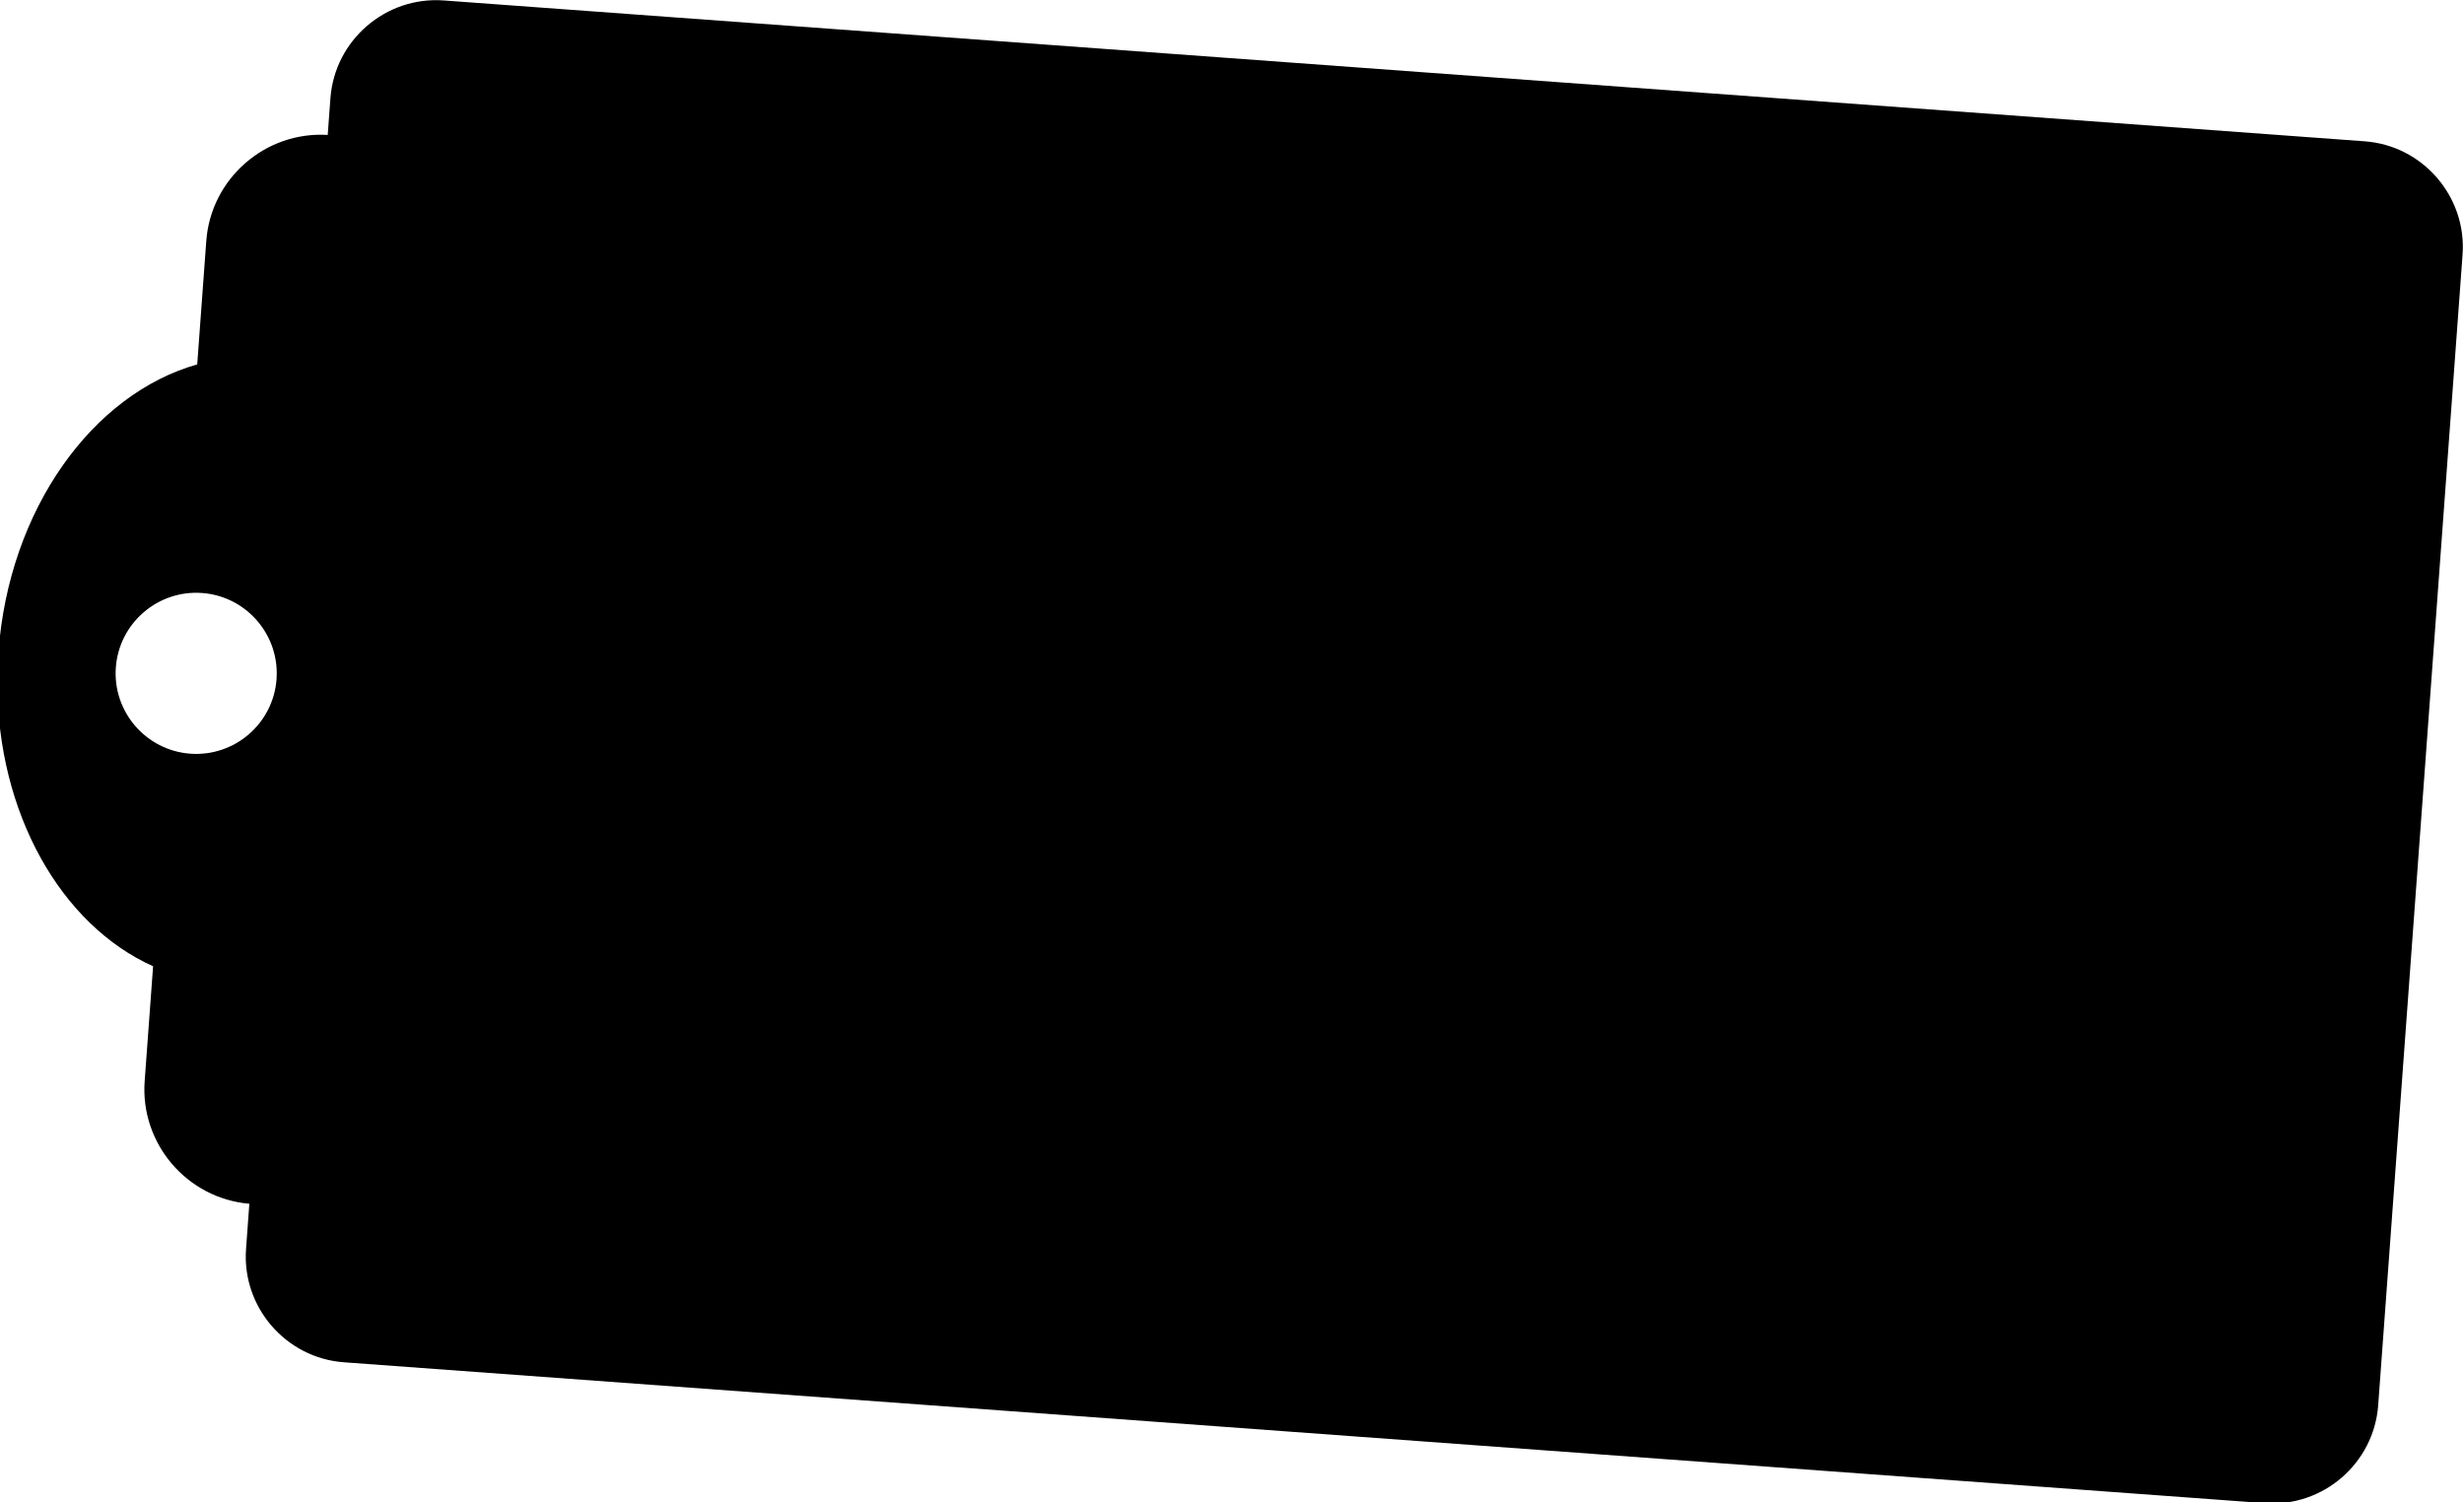 <svg  viewBox="0 0 134.366 81.927">
  <g     transform="translate(0.659,-1.281)">
    <g       transform="matrix(0,0.353,-0.353,0,232.839,-13.834)">
            <path
               d="M 143.602,661.713 C 121.477,660.091 103.686,647.173 99.114,631 l 0,0 -19.063,-1.399 c -9.65,-0.707 -16.98,-9.127 -16.386,-18.761 l 0,0 -5.663,-0.416 c -8.97,-0.658 -15.771,-8.535 -15.113,-17.505 l 0,0 21.76,-296.755 c 0.658,-8.97 8.535,-15.772 17.506,-15.116 l 0,0 177.765,13.036 c 8.97,0.658 15.772,8.535 15.115,17.506 l 0,0 -21.762,296.755 c -0.657,8.971 -8.535,15.773 -17.505,15.114 l 0,0 -6.984,-0.511 c -0.817,9.617 -9.296,16.878 -18.946,16.171 l 0,0 -17.743,-1.302 c -6.4,14.26 -23.698,24.066 -43.884,24.066 l 0,0 c -1.521,0 -3.059,-0.056 -4.609,-0.17 m -9.174,-31.462 c -0.501,6.845 4.659,12.821 11.503,13.322 l 0,0 c 6.844,0.503 12.822,-4.659 13.322,-11.502 l 0,0 c 0.502,-6.845 -4.658,-12.821 -11.502,-13.323 l 0,0 c -0.308,-0.022 -0.613,-0.033 -0.918,-0.033 l 0,0 c -6.452,0 -11.925,5 -12.405,11.536" />
    </g>
  </g>
</svg>
